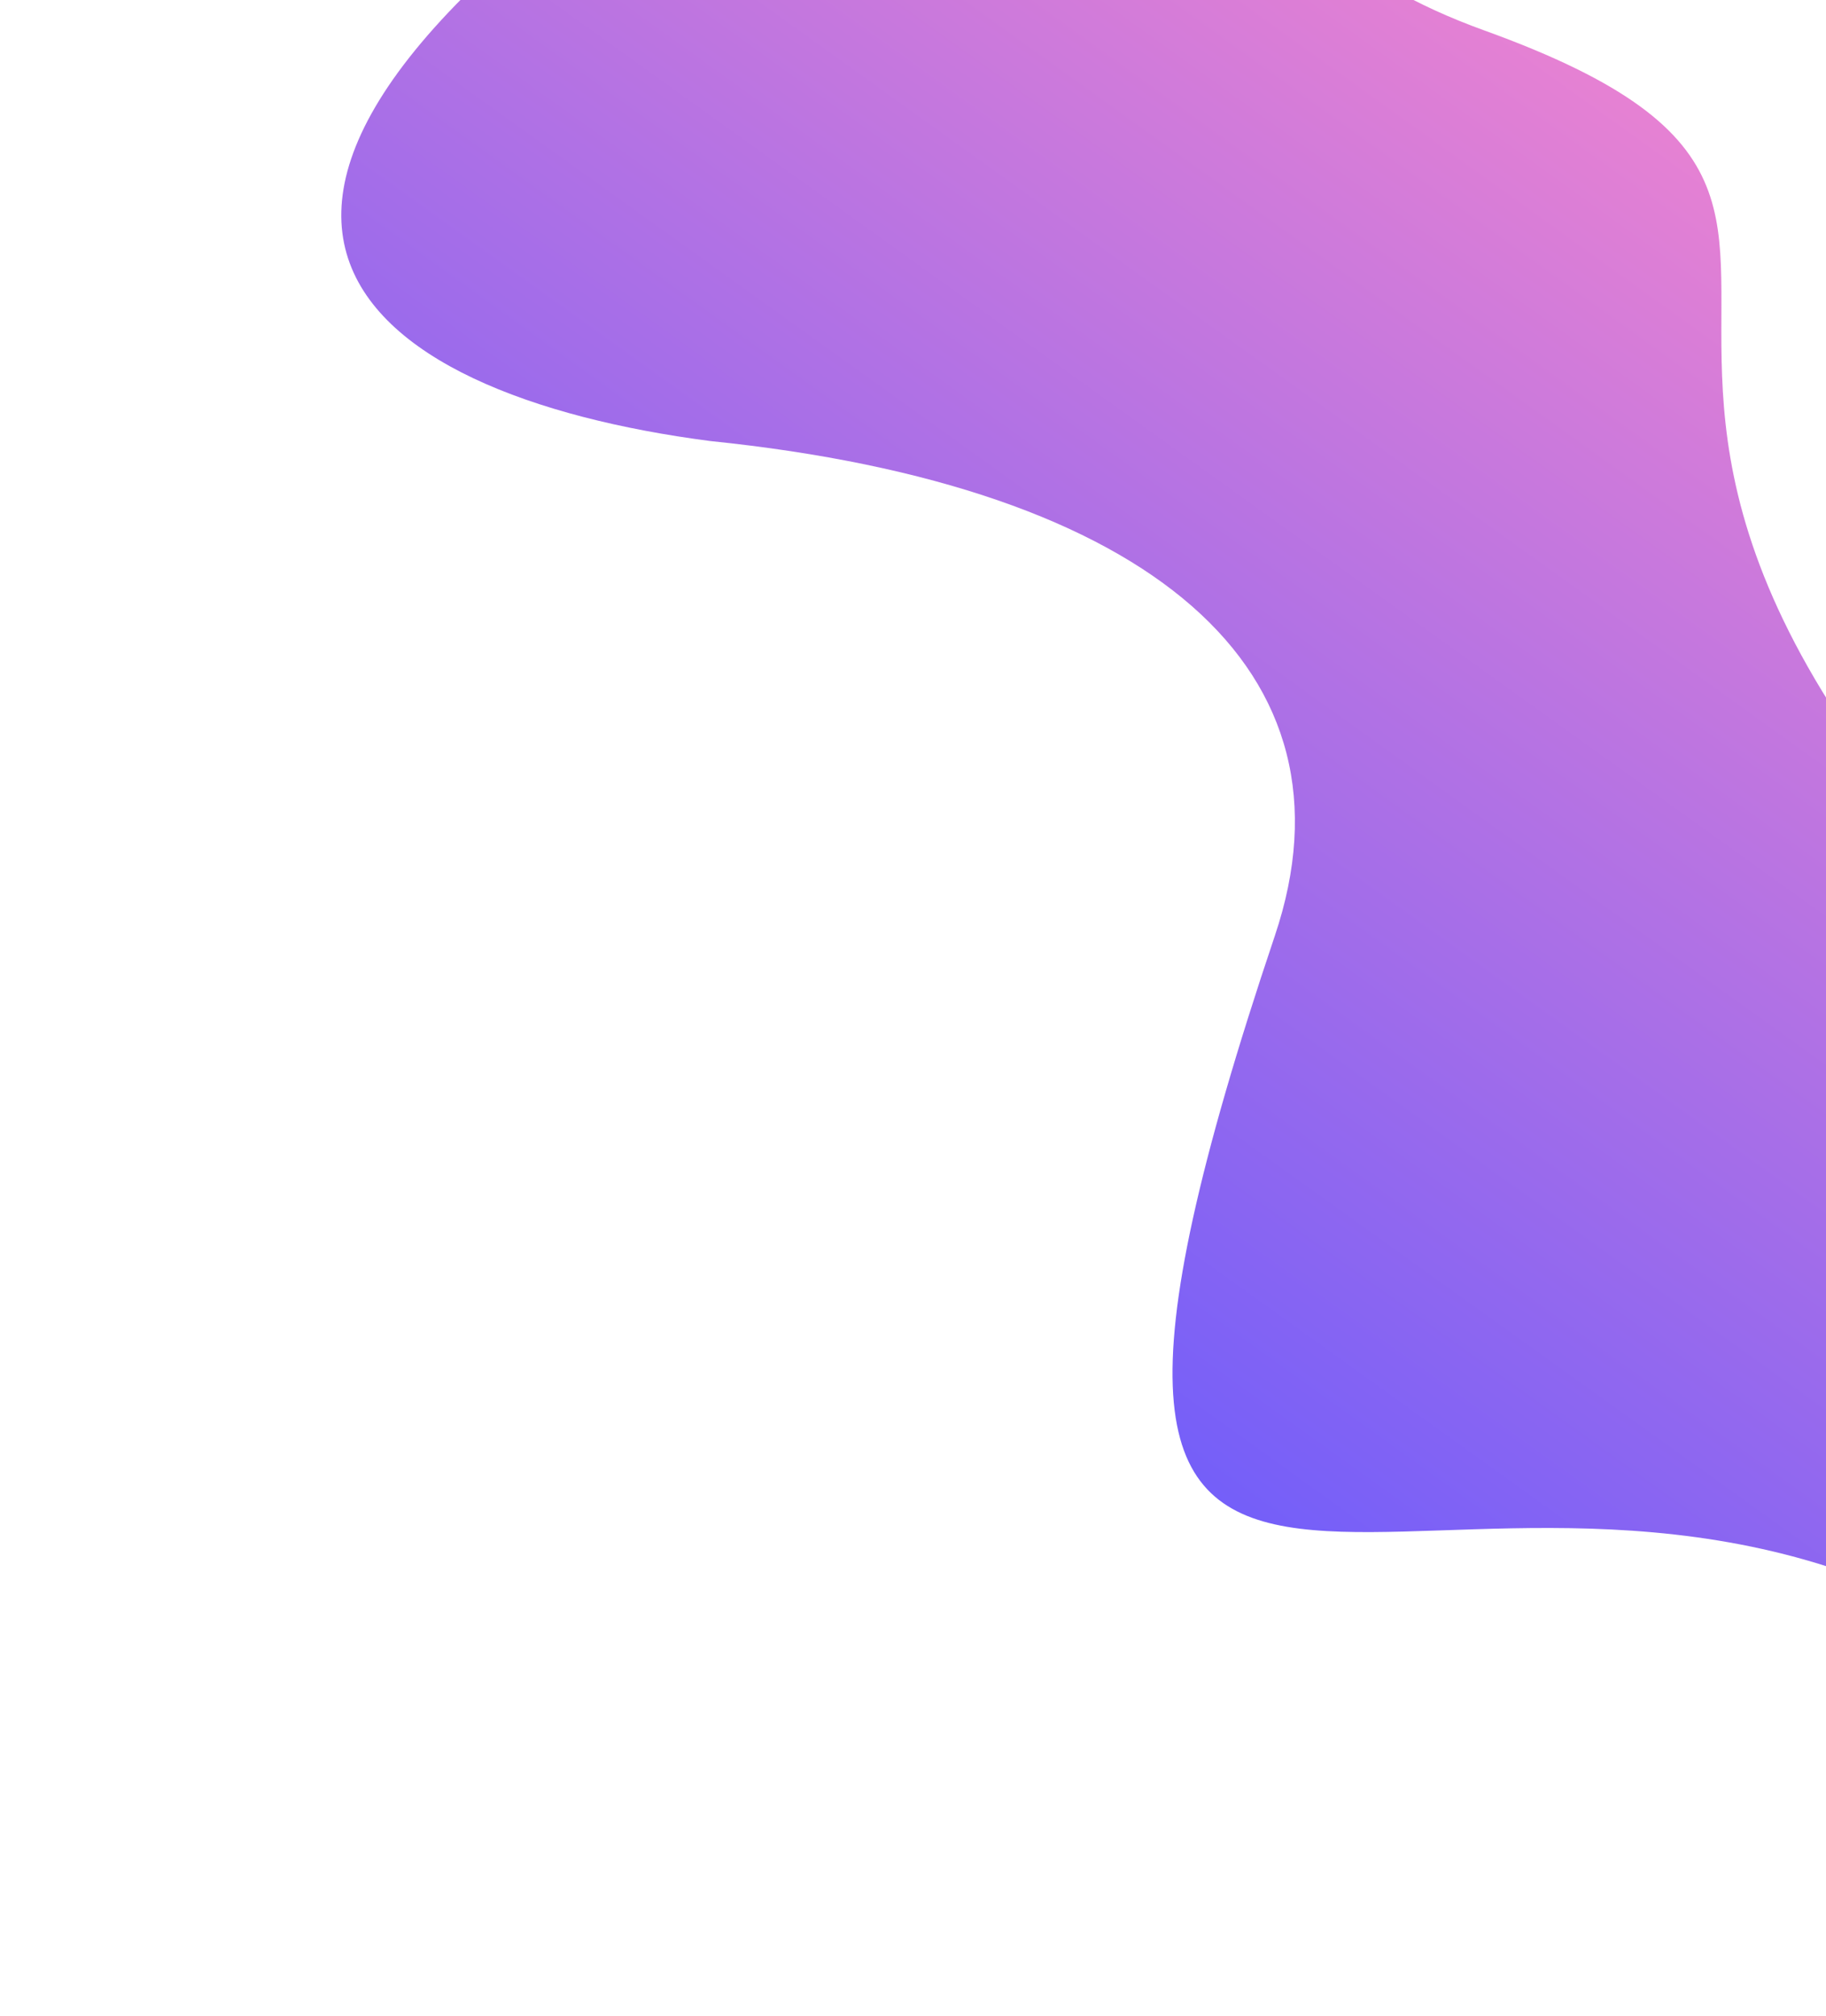 <svg viewBox="0 0 1489 1643" fill="none" xmlns="http://www.w3.org/2000/svg">
<g filter="url(#filter0_i)">
<path d="M1548.46 1295C1869.26 1436.76 1930.59 1156.98 1921.15 999.368C1028.88 312.003 1673.6 187.95 1210.46 20.848C747.318 -146.255 1274.72 -614.057 604.378 -181.624C68.107 164.323 291 318 579.106 355.488C940.5 392.5 1112.08 543.286 1039.59 758.678C788.197 1505.63 1147.48 1117.79 1548.46 1295Z" fill="url(#paint0_linear)" fill-opacity="0.8"/>
</g>
<defs>
<filter id="filter0_i" x="0.859" y="-518.71" width="2318.61" height="2164.83" filterUnits="userSpaceOnUse" color-interpolation-filters="sRGB">
<feFlood flood-opacity="0" result="BackgroundImageFix"/>
<feBlend mode="normal" in="SourceGraphic" in2="BackgroundImageFix" result="shape"/>
<feColorMatrix in="SourceAlpha" type="matrix" values="0 0 0 0 0 0 0 0 0 0 0 0 0 0 0 0 0 0 127 0" result="hardAlpha"/>
<feOffset dy="4"/>
<feGaussianBlur stdDeviation="50"/>
<feComposite in2="hardAlpha" operator="arithmetic" k2="-1" k3="1"/>
<feColorMatrix type="matrix" values="0 0 0 0 0 0 0 0 0 0 0 0 0 0 0 0 0 0 0.25 0"/>
<feBlend mode="normal" in2="shape" result="effect1_innerShadow"/>
</filter>
<linearGradient id="paint0_linear" x1="798.34" y1="1073.67" x2="1531.44" y2="51.871" gradientUnits="userSpaceOnUse">
<stop stop-color="#5237F7"/>
<stop offset="1" stop-color="#F167C2"/>
</linearGradient>
</defs>
</svg>
